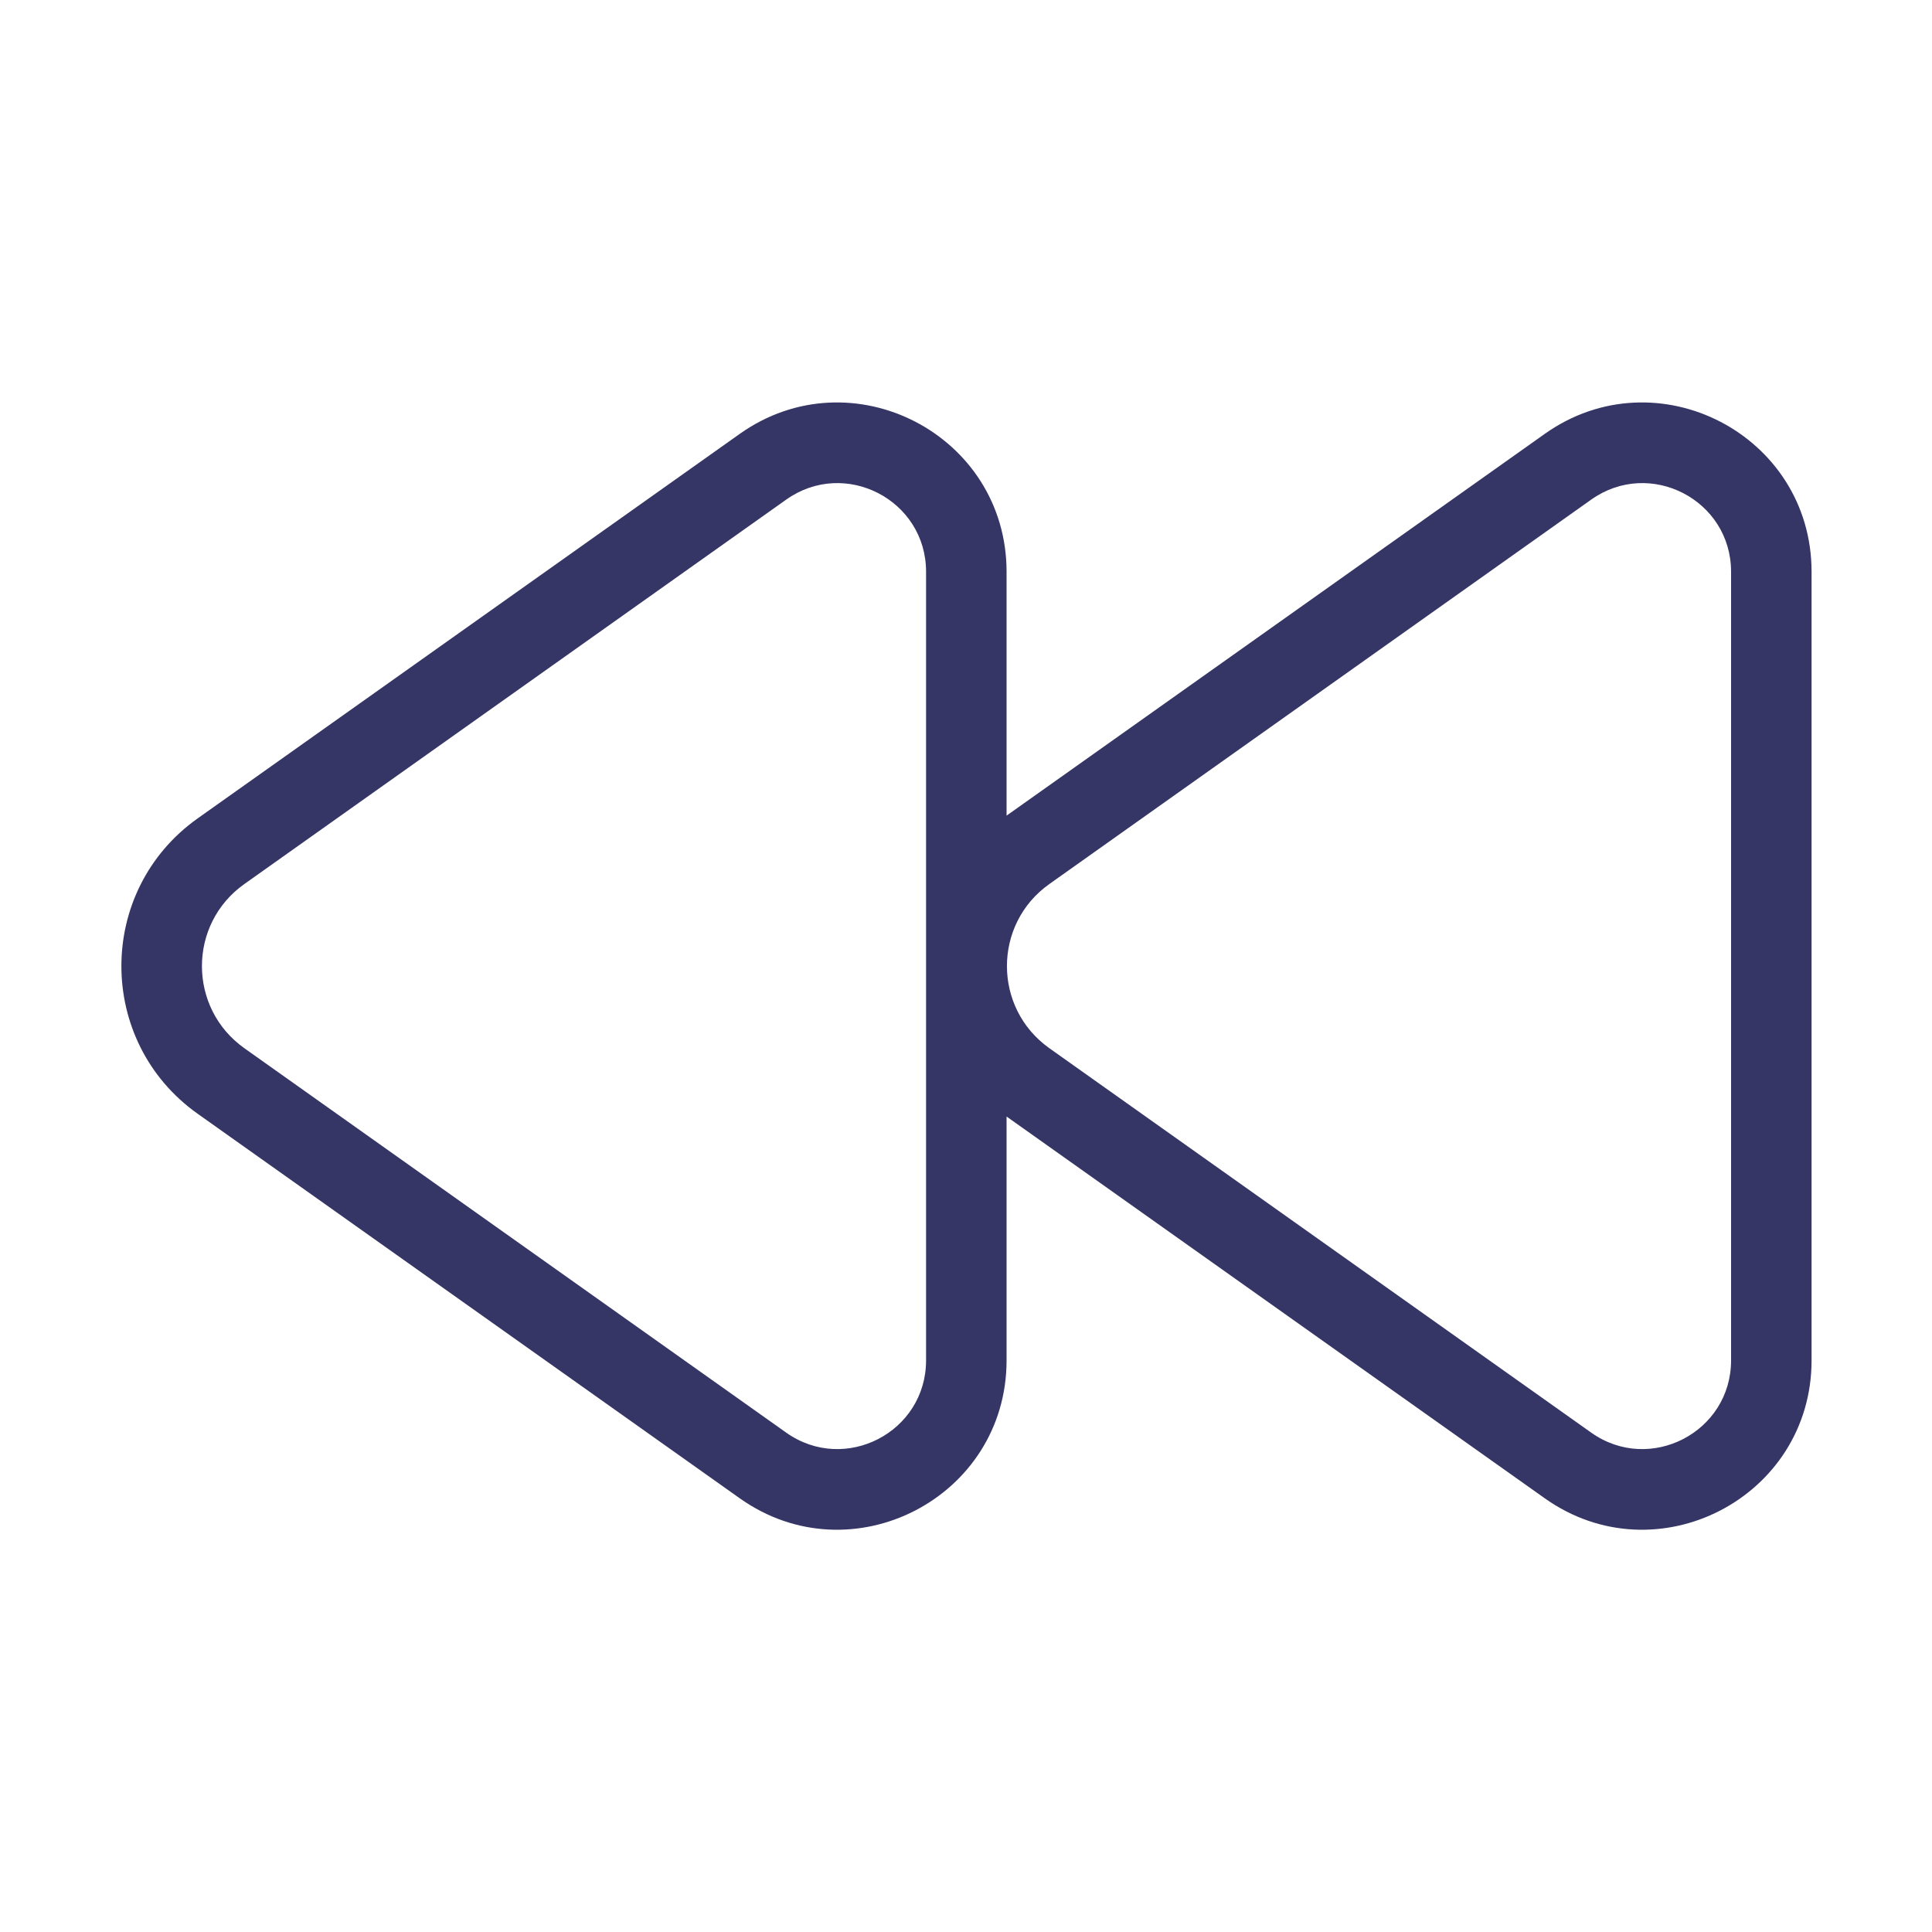 <svg width="24" height="24" viewBox="0 0 24 24" fill="none" xmlns="http://www.w3.org/2000/svg">
<path fill-rule="evenodd" clip-rule="evenodd" d="M9.189 5.39C10.579 4.404 12.504 5.398 12.504 7.103V10.132L19.189 5.39C20.579 4.404 22.504 5.398 22.504 7.103V16.899C22.504 18.604 20.579 19.599 19.189 18.612L12.504 13.87V16.899C12.504 18.604 10.579 19.599 9.189 18.612L2.456 13.836C1.192 12.939 1.192 11.063 2.456 10.166L9.189 5.39ZM11.504 7.103C11.504 6.21 10.496 5.689 9.767 6.206L3.035 10.982C2.333 11.48 2.333 12.522 3.035 13.021L9.767 17.797C10.496 18.313 11.504 17.792 11.504 16.899V7.103ZM21.504 7.103C21.504 6.21 20.496 5.689 19.767 6.206L13.035 10.982C12.333 11.48 12.333 12.522 13.035 13.021L19.767 17.797C20.496 18.313 21.504 17.792 21.504 16.899V7.103Z" fill="#353566"/>
</svg>
